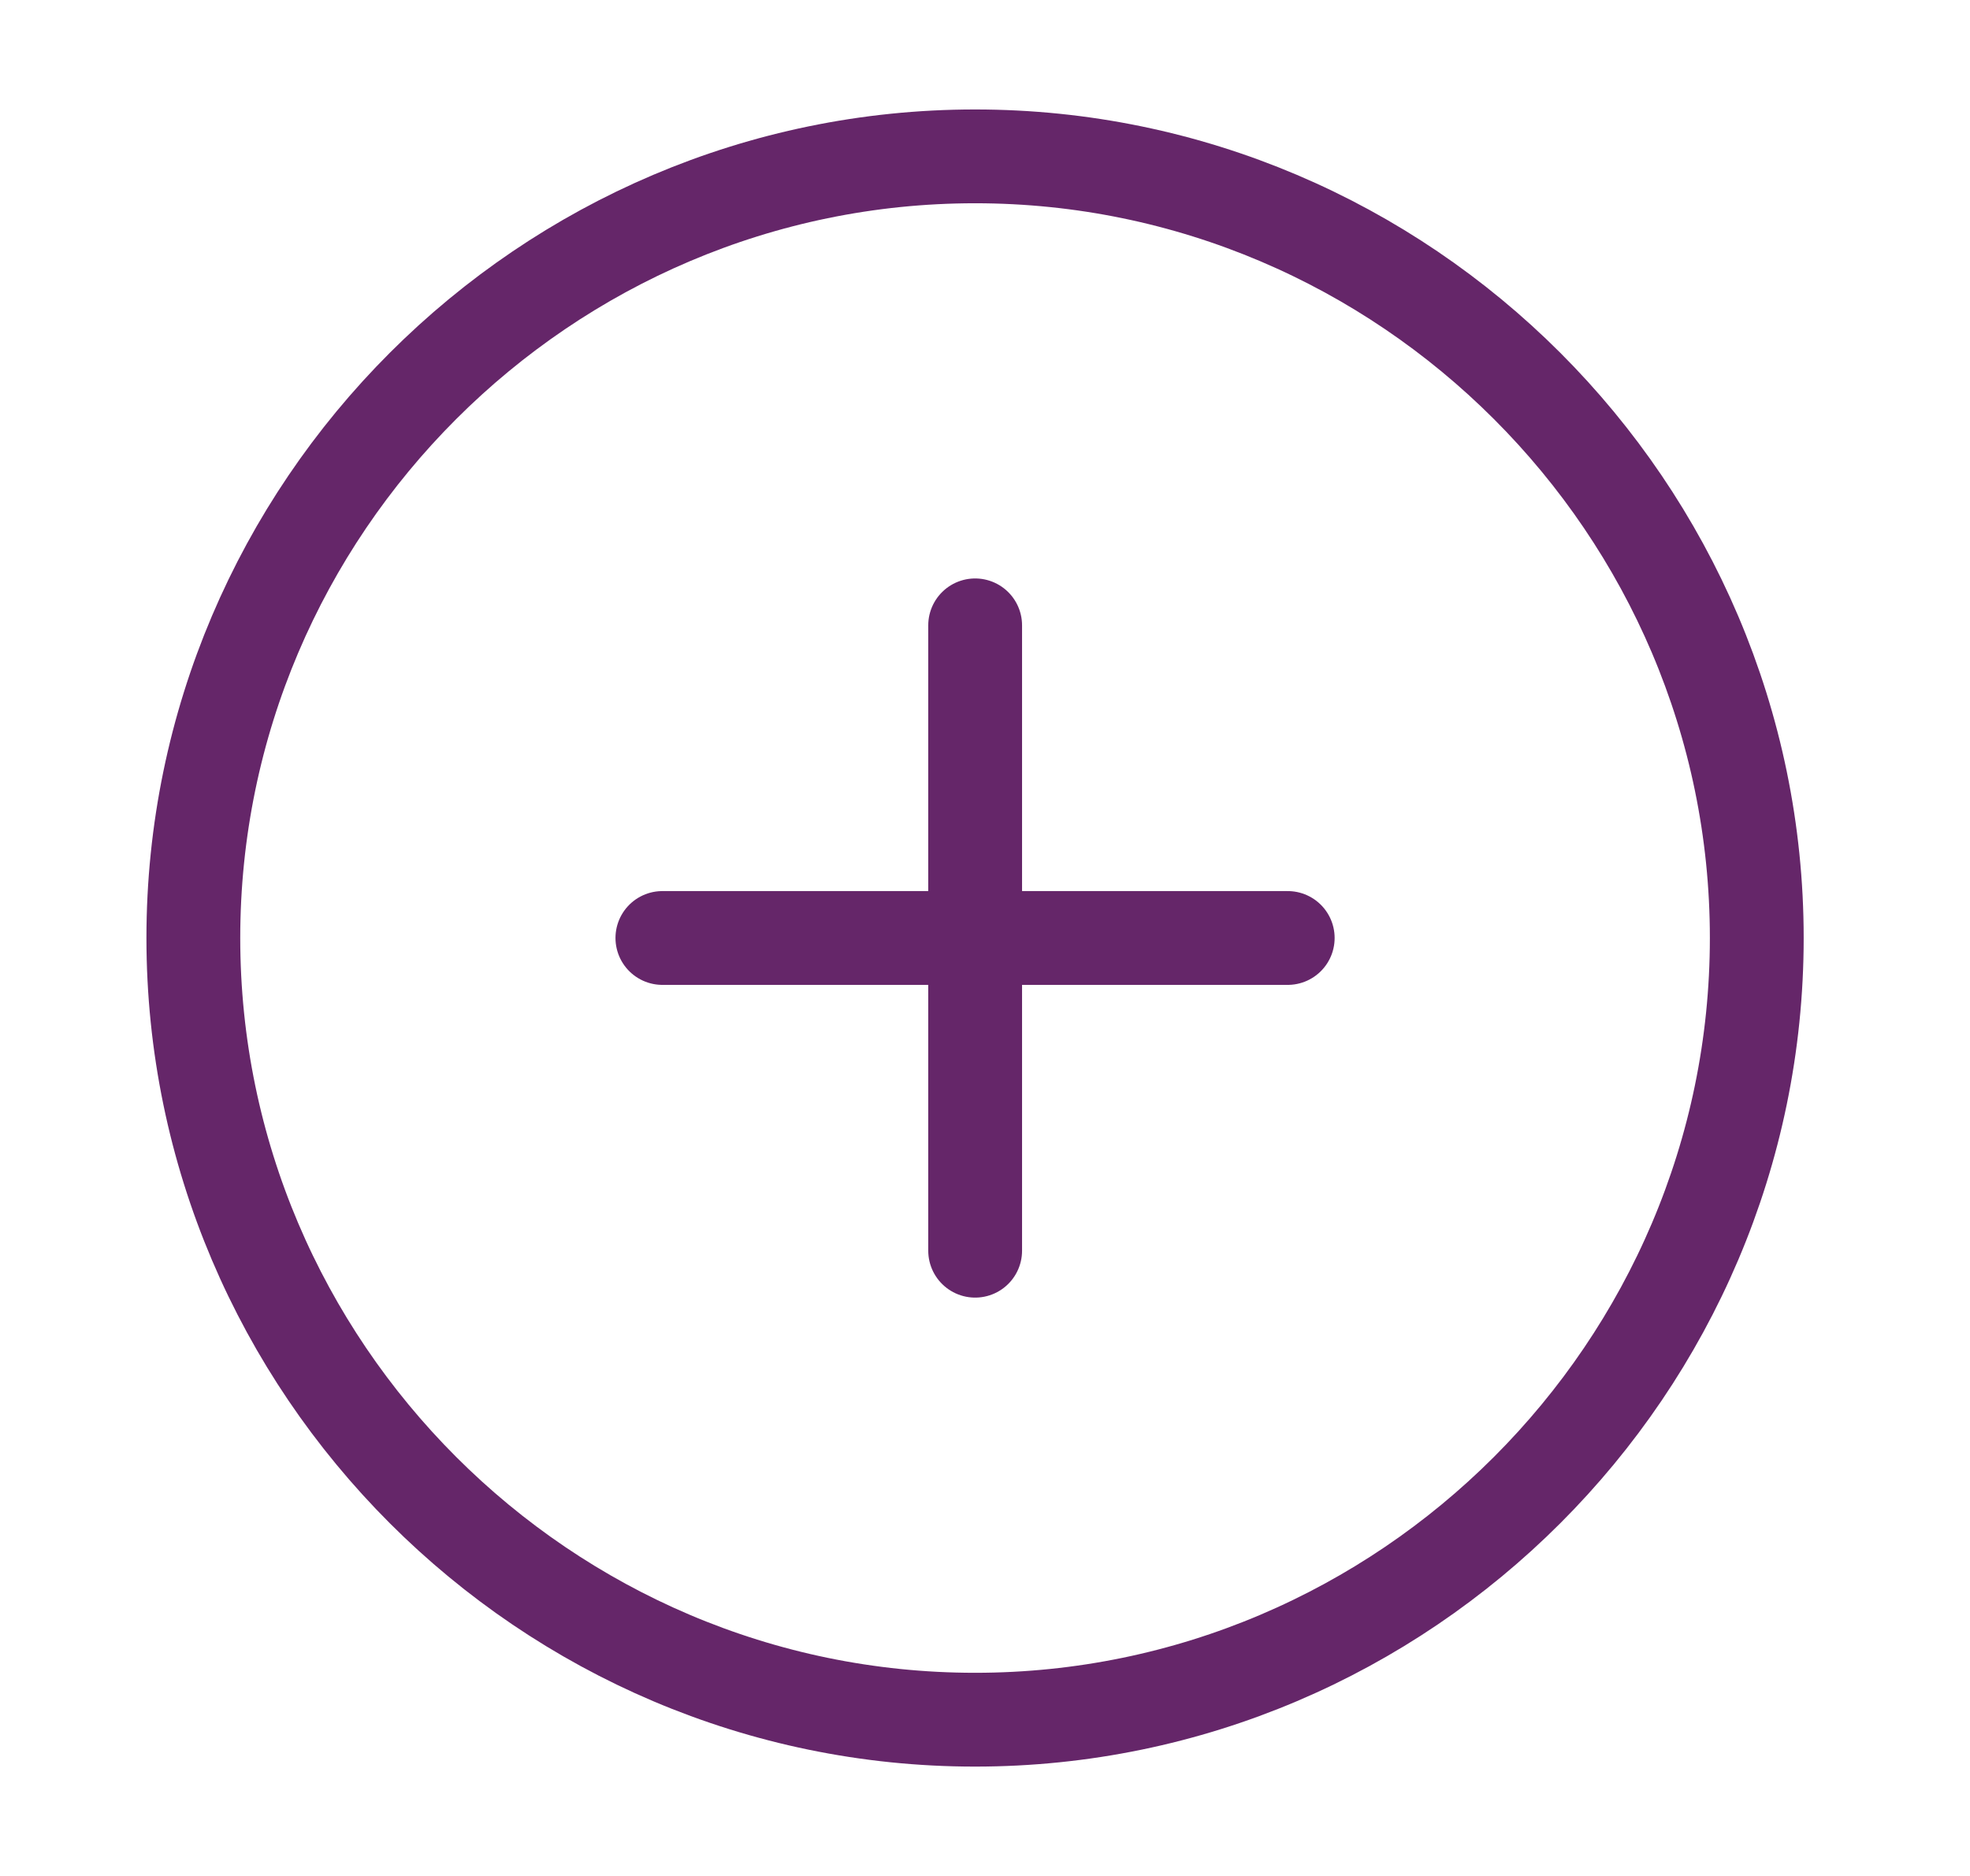 <svg width="21" height="20" viewBox="0 0 21 20" fill="none" xmlns="http://www.w3.org/2000/svg"><path d="M10.394 18.334C14.977 18.334 18.727 14.584 18.727 10C18.727 5.417 14.977 1.667 10.394 1.667C5.811 1.667 2.061 5.417 2.061 10C2.061 14.584 5.811 18.334 10.394 18.334Z" stroke="#652669" stroke-linecap="round" stroke-linejoin="round" /><path d="M7.061 10H13.727" stroke="#652669" stroke-linecap="round" stroke-linejoin="round" /><path d="M10.395 13.334V6.667" stroke="#652669" stroke-linecap="round" stroke-linejoin="round" /></svg>
